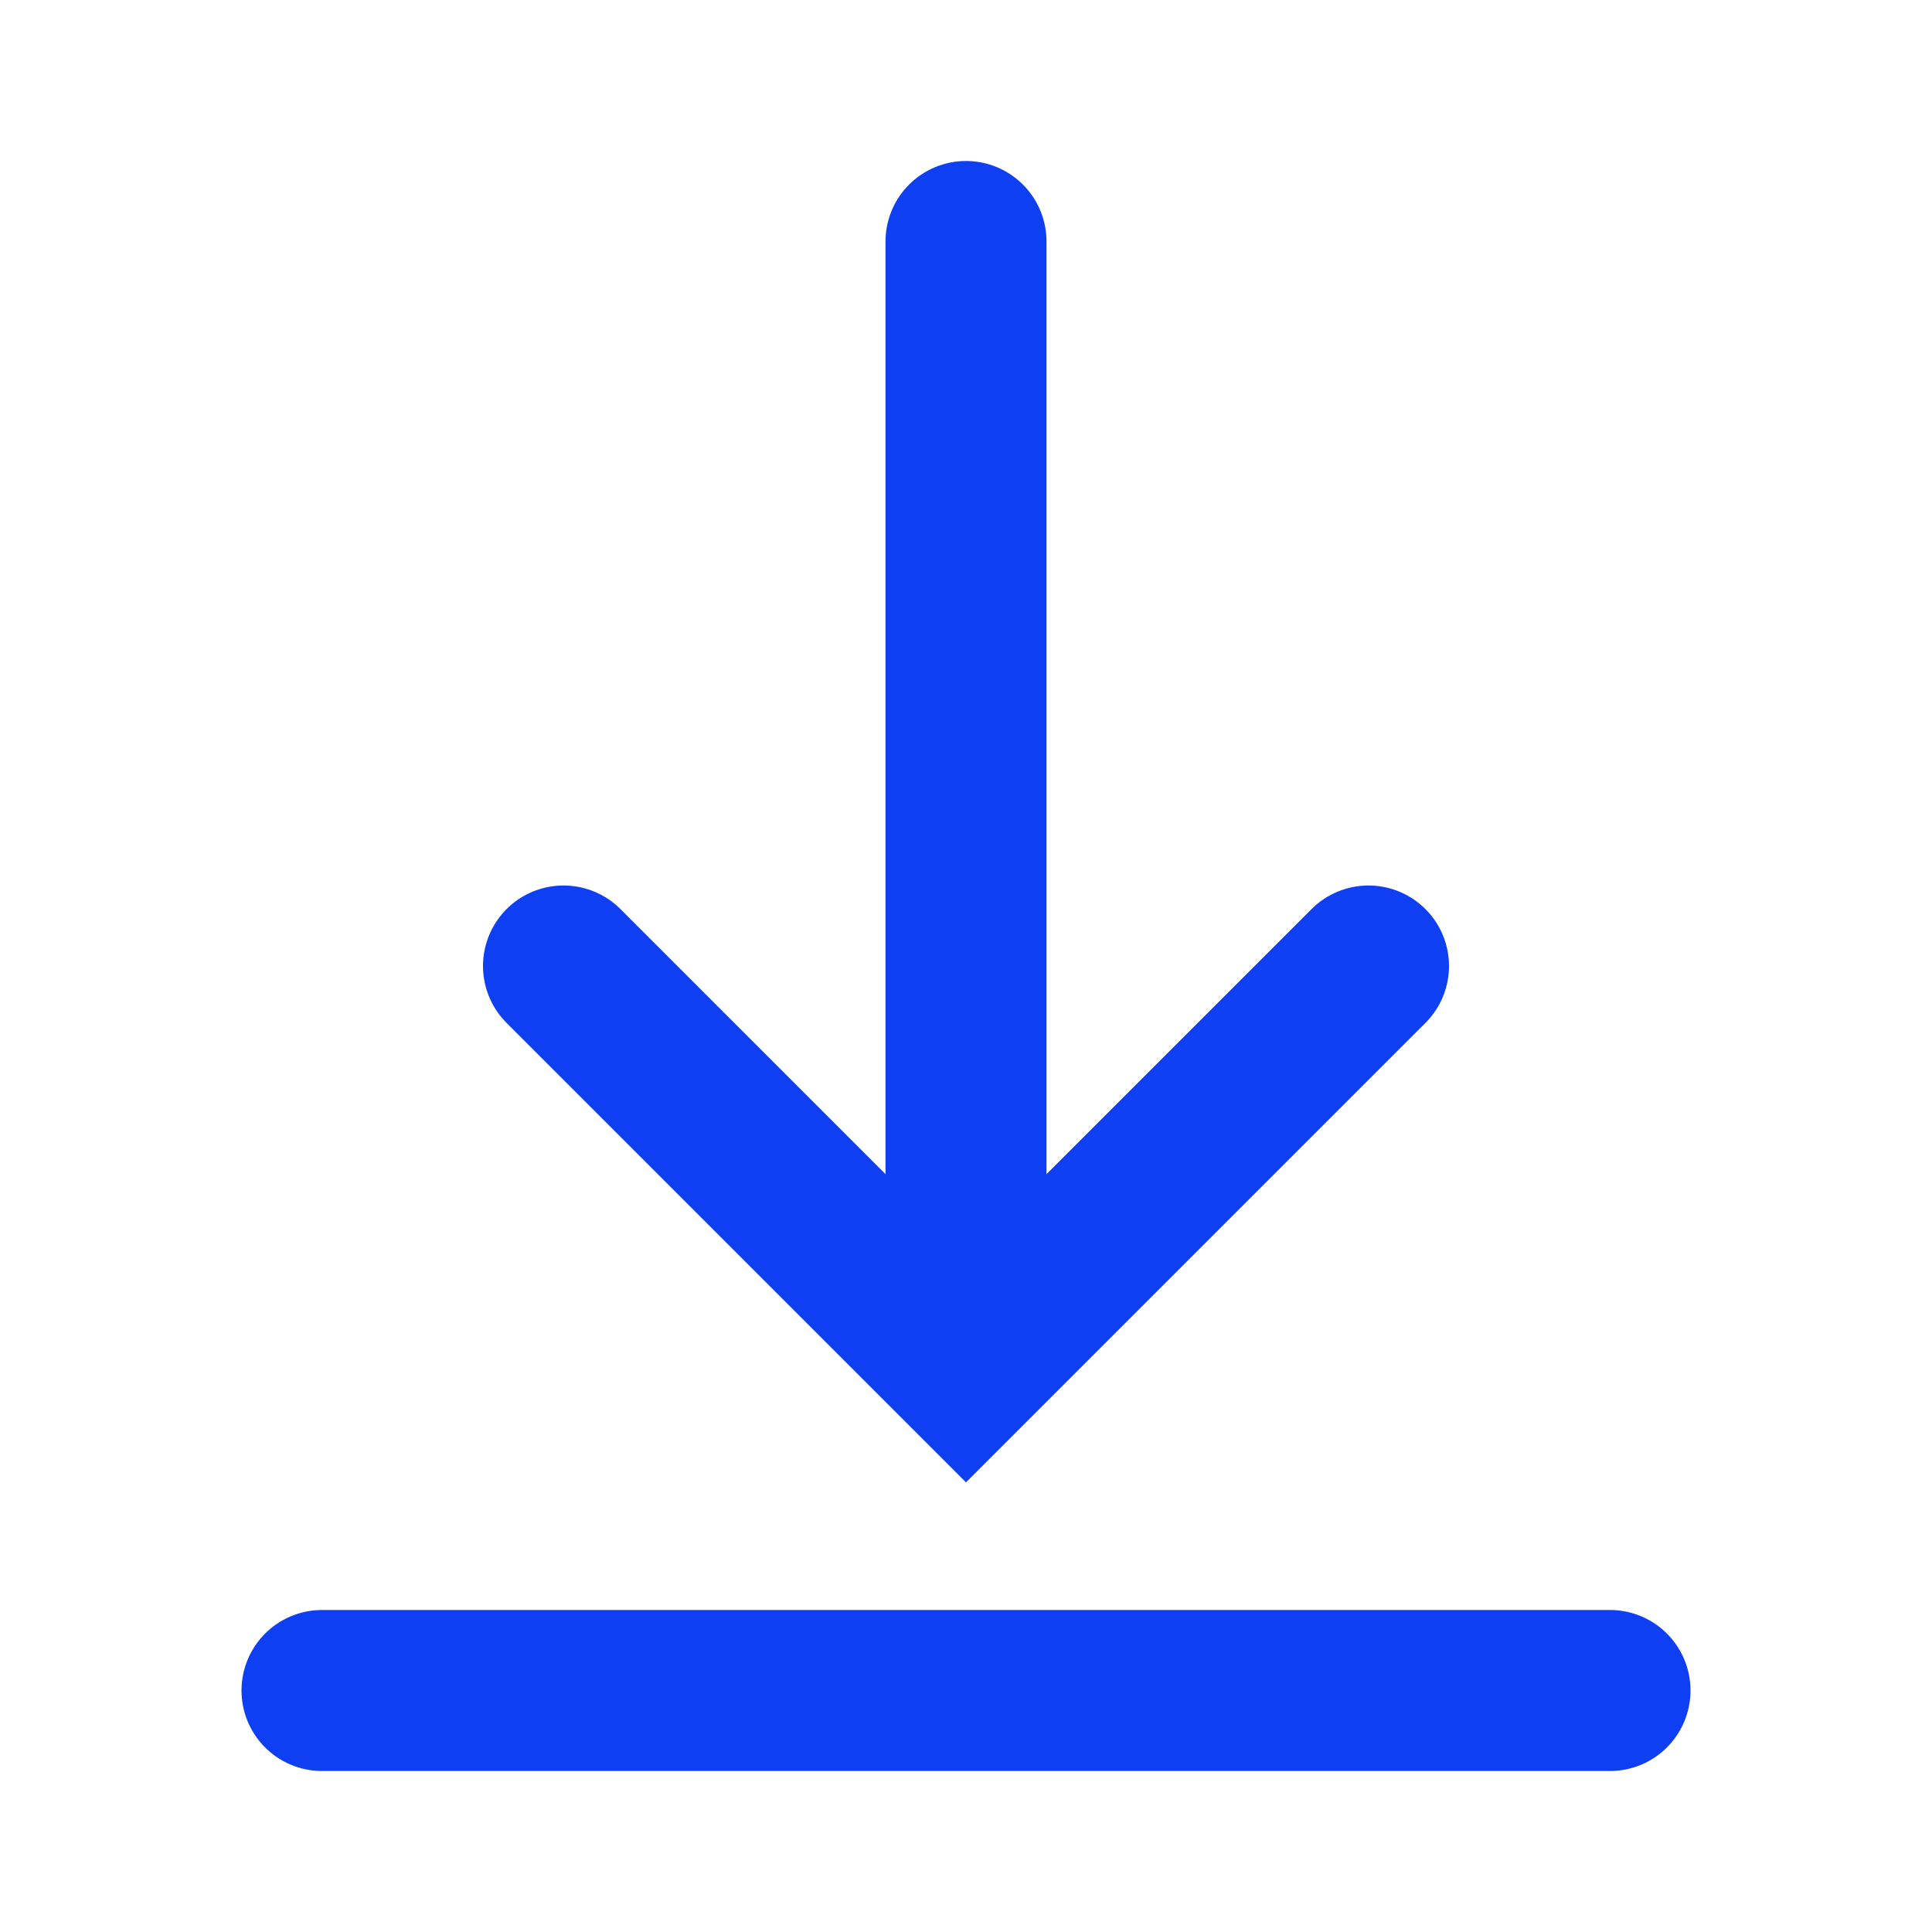 <svg xmlns="http://www.w3.org/2000/svg" width="24" height="24" viewBox="0 0 24 24">
  <g fill="none" fill-rule="evenodd" stroke="#0E3FF2" stroke-linecap="round" stroke-width="2">
    <path d="M12,3 L12,16"/>
    <polyline points="7 12 12 17 17 12"/>
    <path d="M20,21 L4,21"/>
  </g>
</svg>

